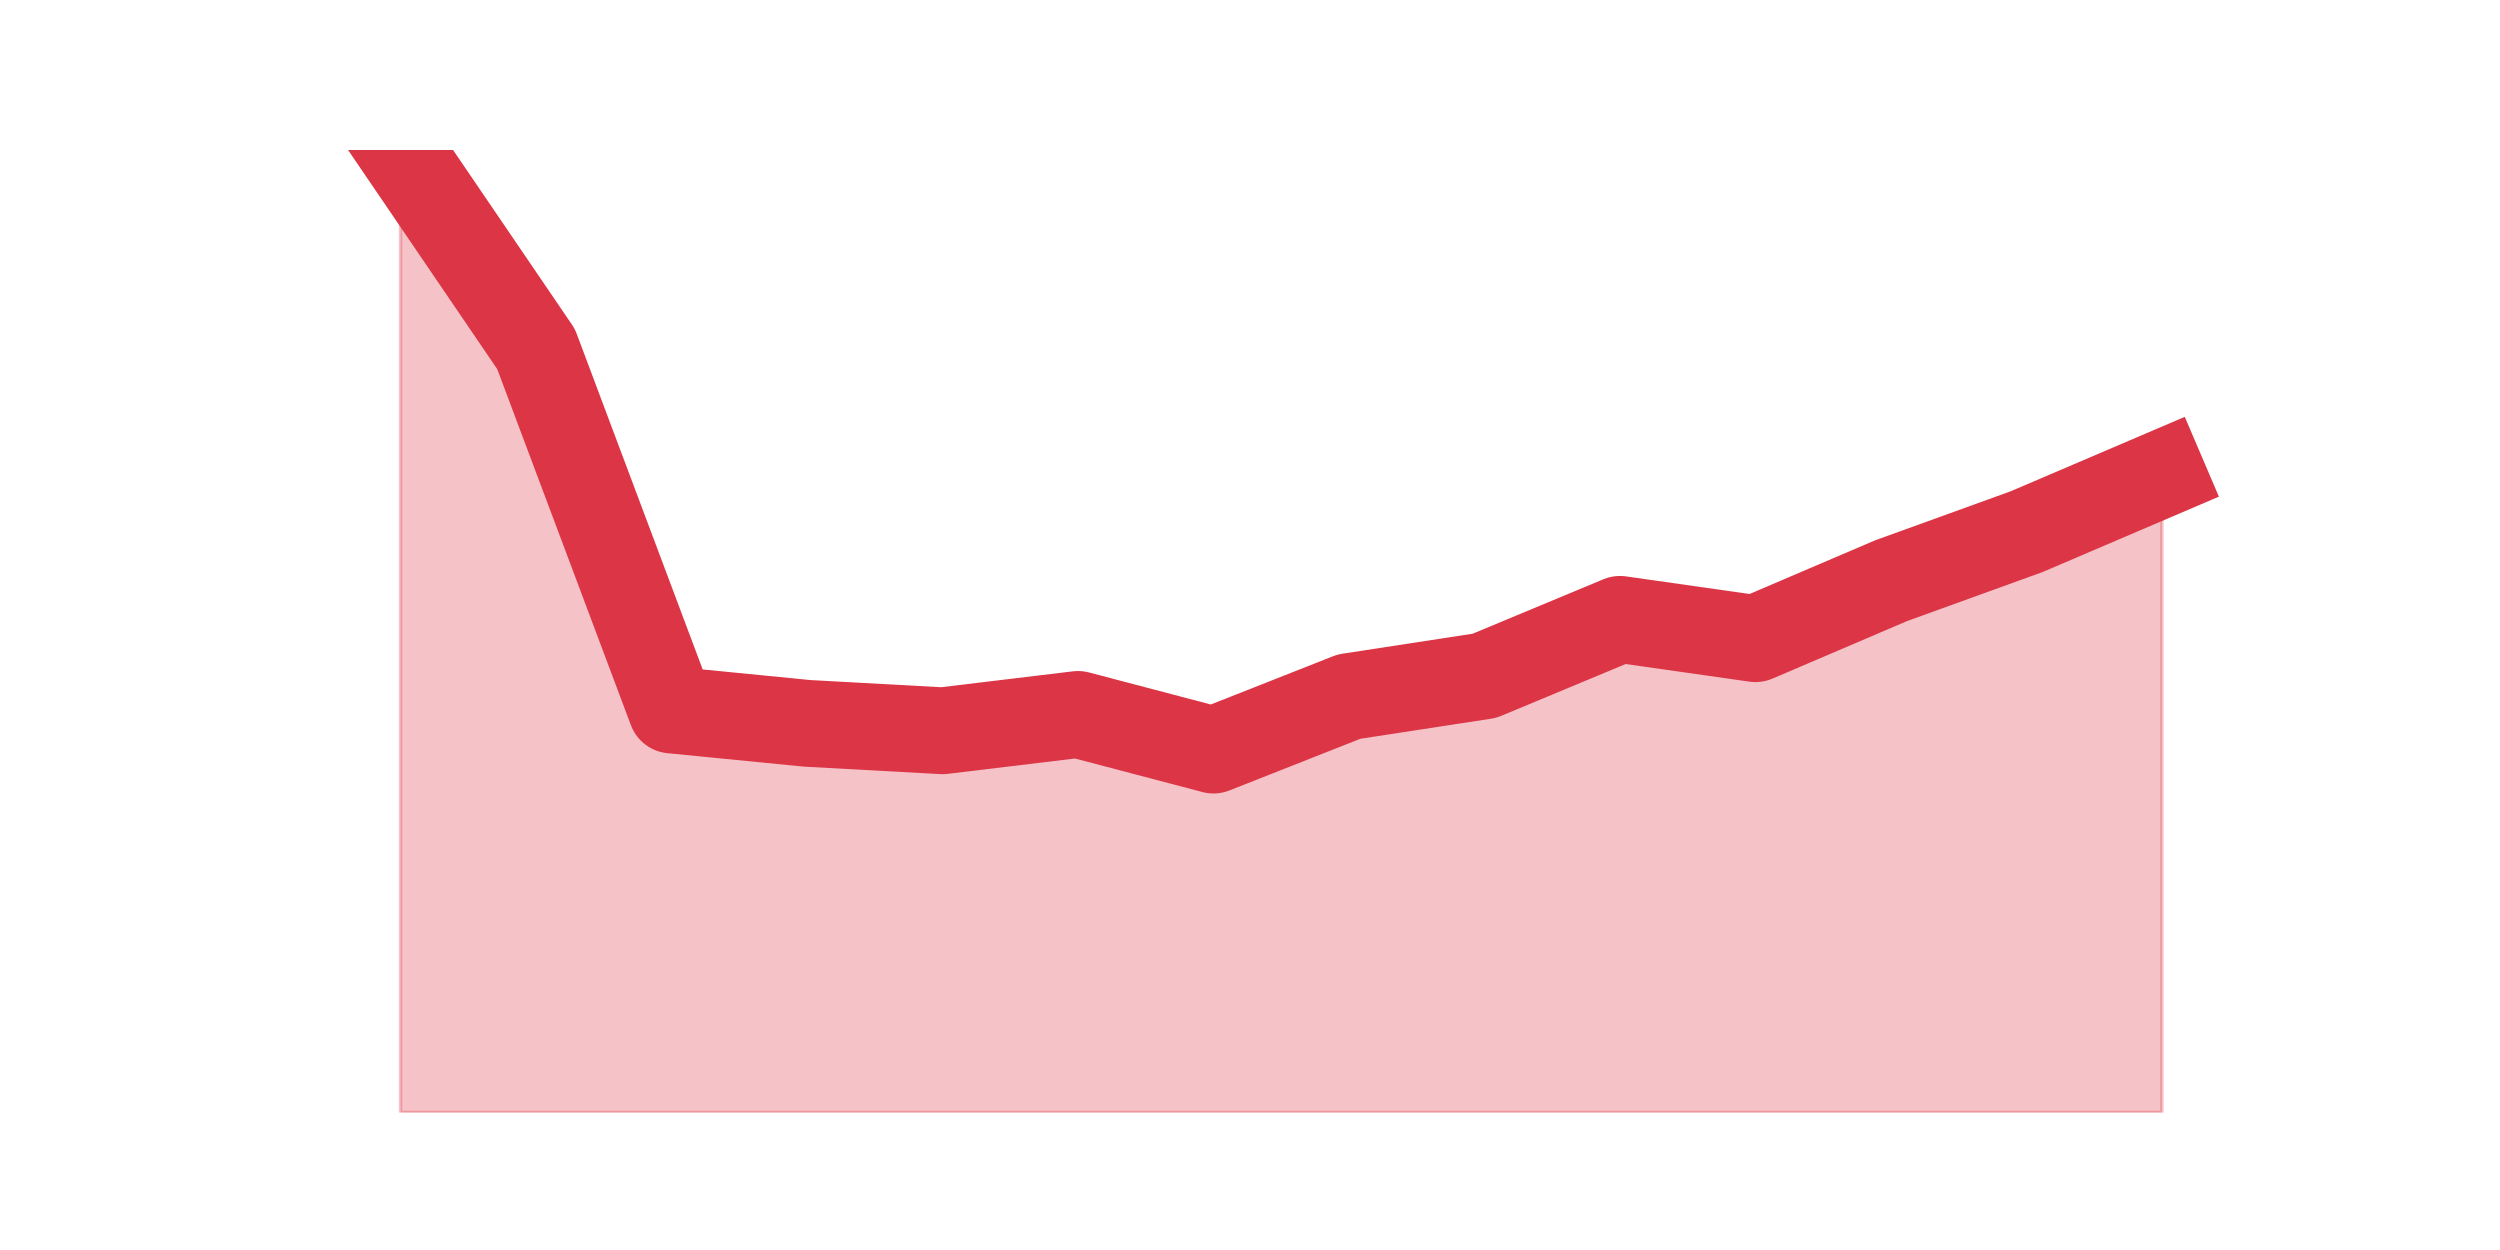 <?xml version="1.0" encoding="utf-8" standalone="no"?>
<!DOCTYPE svg PUBLIC "-//W3C//DTD SVG 1.1//EN"
  "http://www.w3.org/Graphics/SVG/1.1/DTD/svg11.dtd">
<svg height="360pt" version="1.1" viewBox="0 0 720 360" width="720pt" xmlns="http://www.w3.org/2000/svg" xmlns:xlink="http://www.w3.org/1999/xlink">
 <defs>
  <style type="text/css">*{stroke-linecap:butt;stroke-linejoin:round;}</style>
 </defs>
 <g id="figure_1">
  <g id="patch_1">
   <path d="M 0 360 
L 720 360 
L 720 0 
L 0 0 
z
" style="fill:none;"/>
  </g>
  <g id="axes_1">
   <g id="matplotlib.axis_1"/>
   <g id="matplotlib.axis_2"/>
   <g id="PolyCollection_1">
    <defs>
     <path d="M 115.364 -316.8 
L 115.364 -39.6 
L 154.385 -39.6 
L 193.406 -39.6 
L 232.427 -39.6 
L 271.448 -39.6 
L 310.469 -39.6 
L 349.49 -39.6 
L 388.51 -39.6 
L 427.531 -39.6 
L 466.552 -39.6 
L 505.573 -39.6 
L 544.594 -39.6 
L 583.615 -39.6 
L 622.636 -39.6 
L 622.636 -223.544 
L 622.636 -223.544 
L 583.615 -206.861 
L 544.594 -192.744 
L 505.573 -176.061 
L 466.552 -181.622 
L 427.531 -165.367 
L 388.51 -159.378 
L 349.49 -143.978 
L 310.469 -154.244 
L 271.448 -149.539 
L 232.427 -151.678 
L 193.406 -155.528 
L 154.385 -259.478 
L 115.364 -316.8 
z
" id="mf4e149d201" style="stroke:#dc3545;stroke-opacity:0.3;"/>
    </defs>
    <g clip-path="url(#pb167696d01)">
     <use style="fill:#dc3545;fill-opacity:0.3;stroke:#dc3545;stroke-opacity:0.3;" x="0" xlink:href="#mf4e149d201" y="360"/>
    </g>
   </g>
   <g id="line2d_1">
    <path clip-path="url(#pb167696d01)" d="M 115.364 43.2 
L 154.385 100.522 
L 193.406 204.472 
L 232.427 208.322 
L 271.448 210.461 
L 310.469 205.756 
L 349.49 216.022 
L 388.51 200.622 
L 427.531 194.633 
L 466.552 178.378 
L 505.573 183.939 
L 544.594 167.256 
L 583.615 153.139 
L 622.636 136.456 
" style="fill:none;stroke:#dc3545;stroke-linecap:square;stroke-width:25;"/>
   </g>
  </g>
 </g>
 <defs>
  <clipPath id="pb167696d01">
   <rect height="277.2" width="558" x="90" y="43.2"/>
  </clipPath>
 </defs>
</svg>
